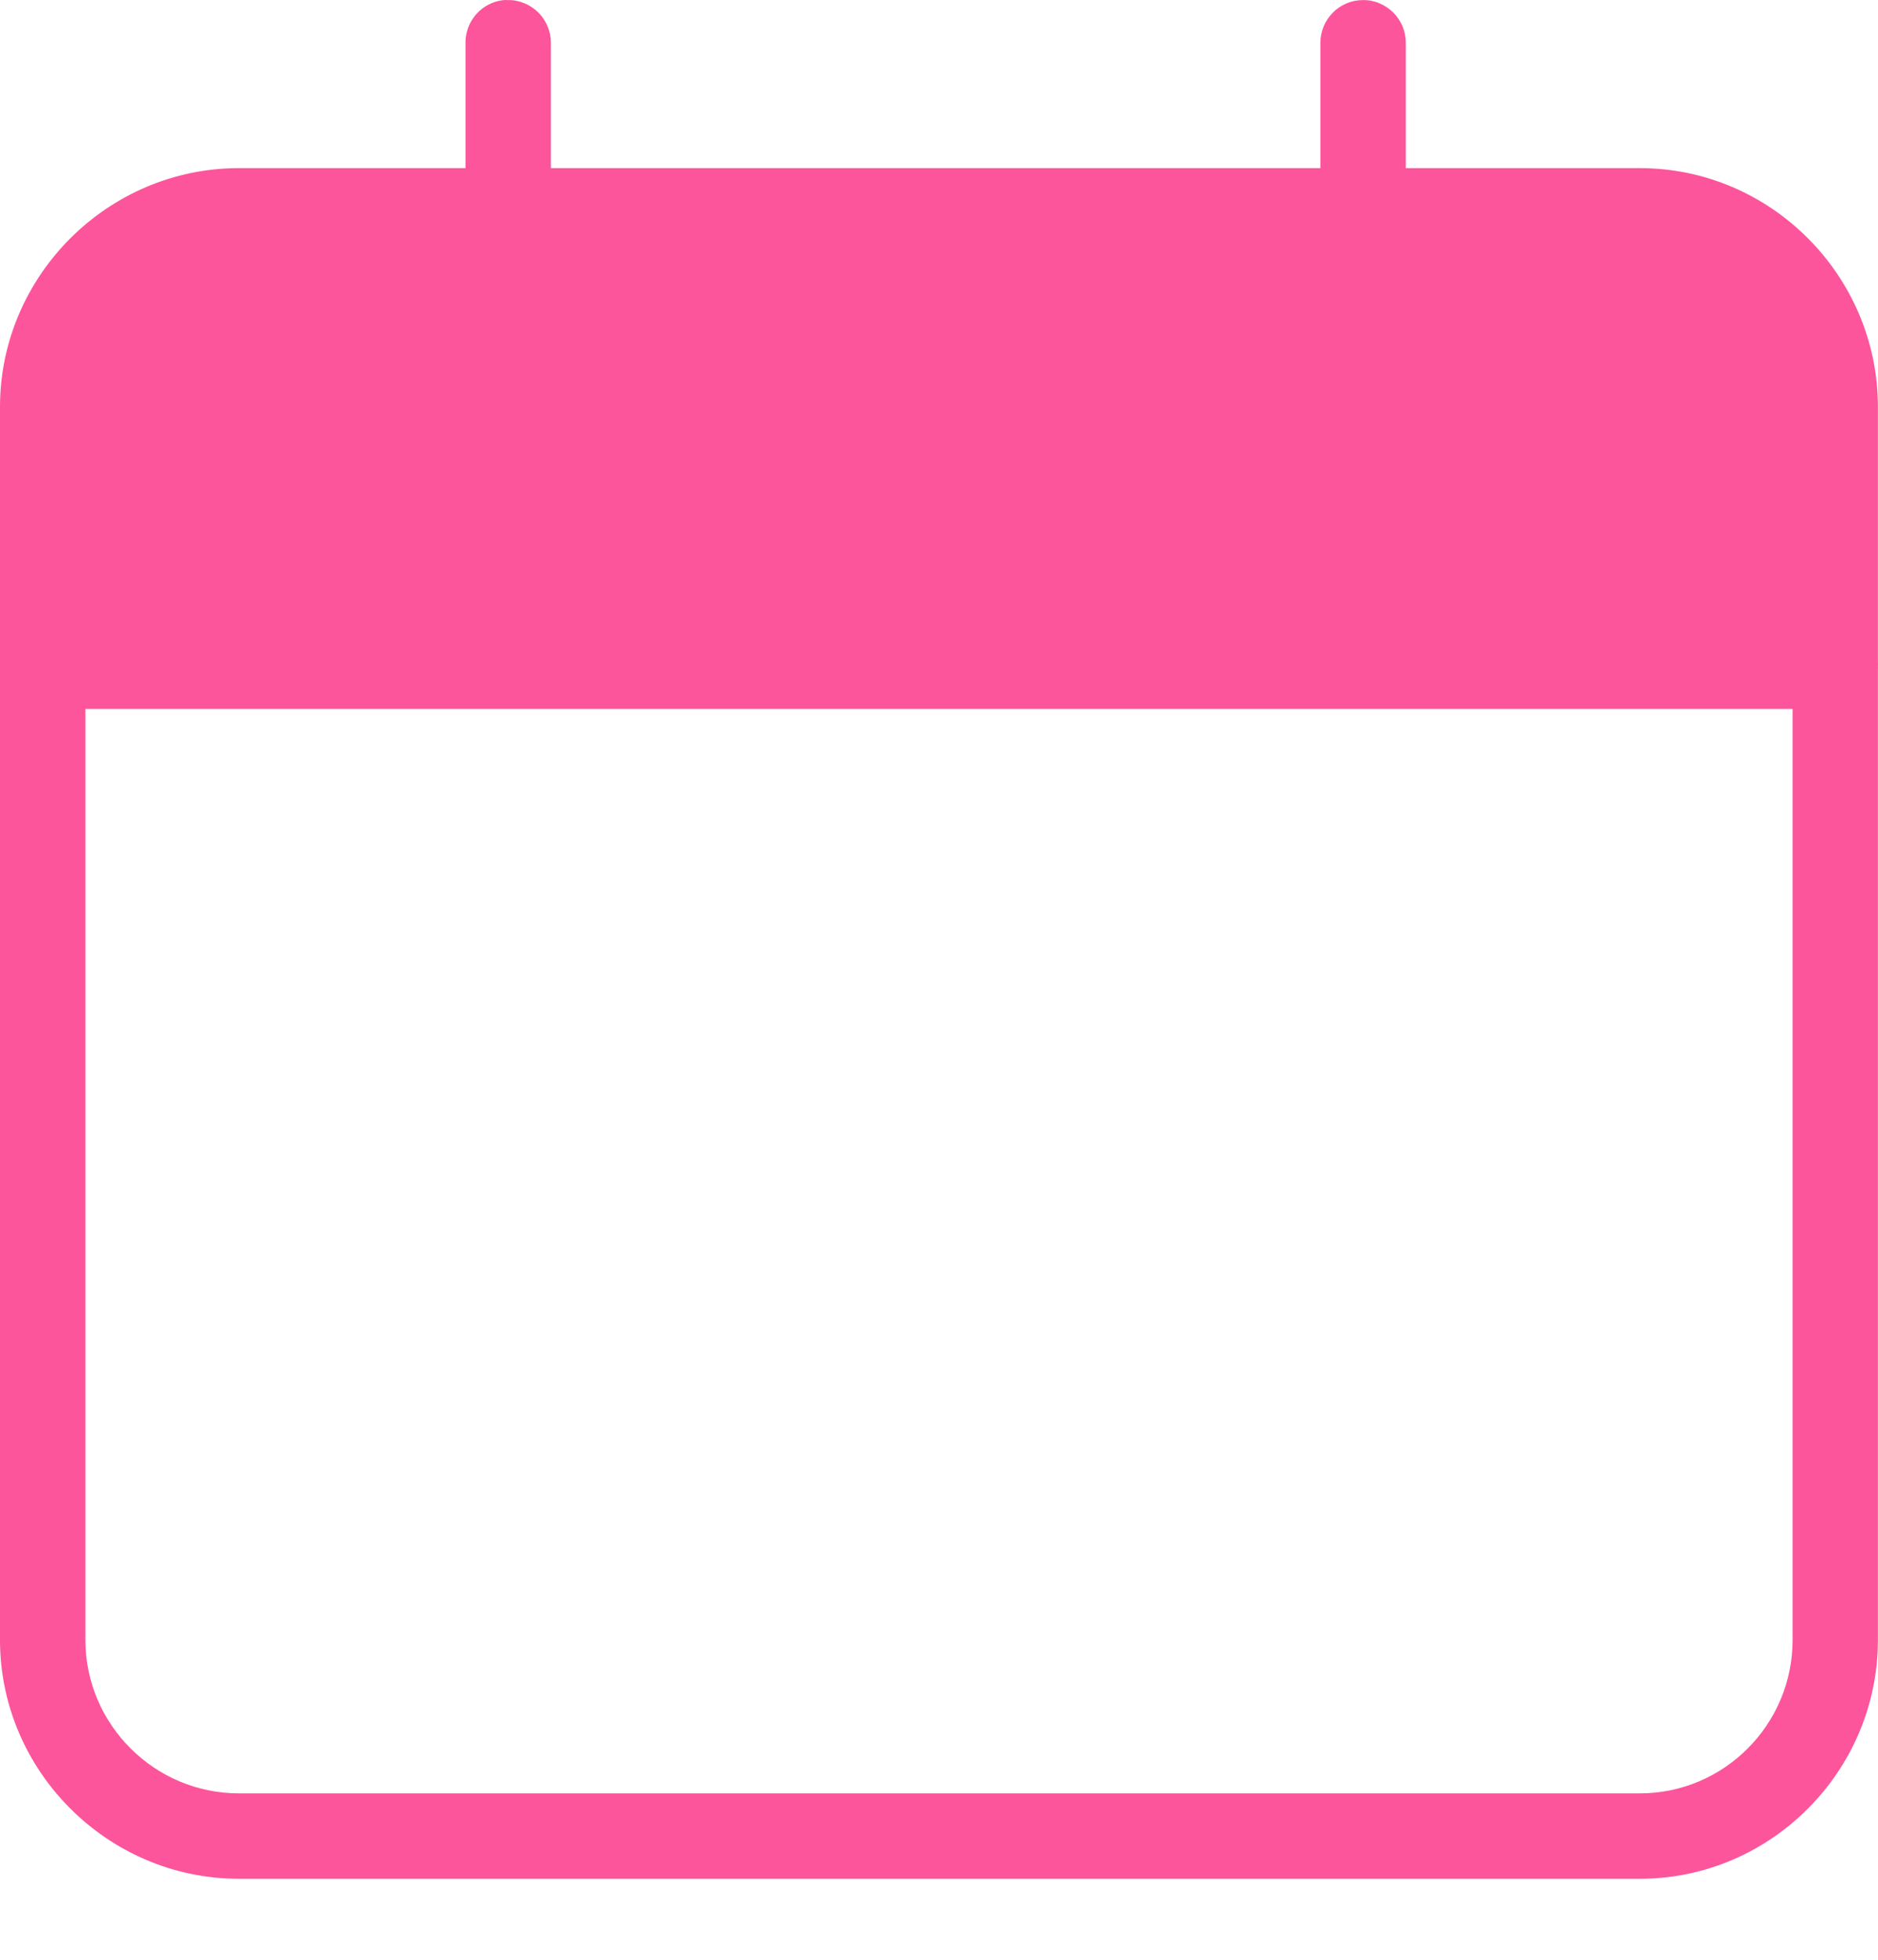 <svg width="23" height="24" viewBox="0 0 23 24" fill="none" xmlns="http://www.w3.org/2000/svg">
<path fill-rule="evenodd" clip-rule="evenodd" d="M6.167 0.001C6.037 0.015 5.917 0.077 5.831 0.176C5.745 0.274 5.698 0.401 5.701 0.531V2.059H2.924C1.322 2.059 0 3.377 0 4.983V8.053V8.119C-0 8.132 -0 8.146 0 8.16V20.084C0 21.689 1.321 23.008 2.924 23.008H20.084C21.687 23.008 22.999 21.689 22.999 20.084V8.192C23 8.181 23 8.17 22.999 8.16C23 8.141 23 8.121 22.999 8.102V4.983C22.999 3.377 21.686 2.059 20.084 2.059H17.217V0.531C17.218 0.461 17.205 0.392 17.179 0.327C17.152 0.262 17.113 0.203 17.064 0.154C17.014 0.104 16.955 0.065 16.89 0.039C16.826 0.012 16.756 -0.001 16.686 0.001C16.617 0.002 16.55 0.016 16.487 0.043C16.424 0.071 16.366 0.11 16.319 0.159C16.271 0.209 16.233 0.267 16.208 0.331C16.183 0.395 16.17 0.463 16.171 0.531V2.059H6.747V0.531C6.748 0.461 6.735 0.392 6.708 0.327C6.682 0.262 6.643 0.203 6.593 0.154C6.544 0.104 6.485 0.065 6.42 0.039C6.355 0.012 6.286 -0.001 6.216 0.001C6.199 -0 6.183 -0 6.167 0.001ZM1.046 8.682H21.954V20.084C21.954 21.12 21.114 21.962 20.084 21.962H2.924C1.894 21.962 1.046 21.12 1.046 20.084V8.682Z" fill="#FC559B"/>
</svg>
